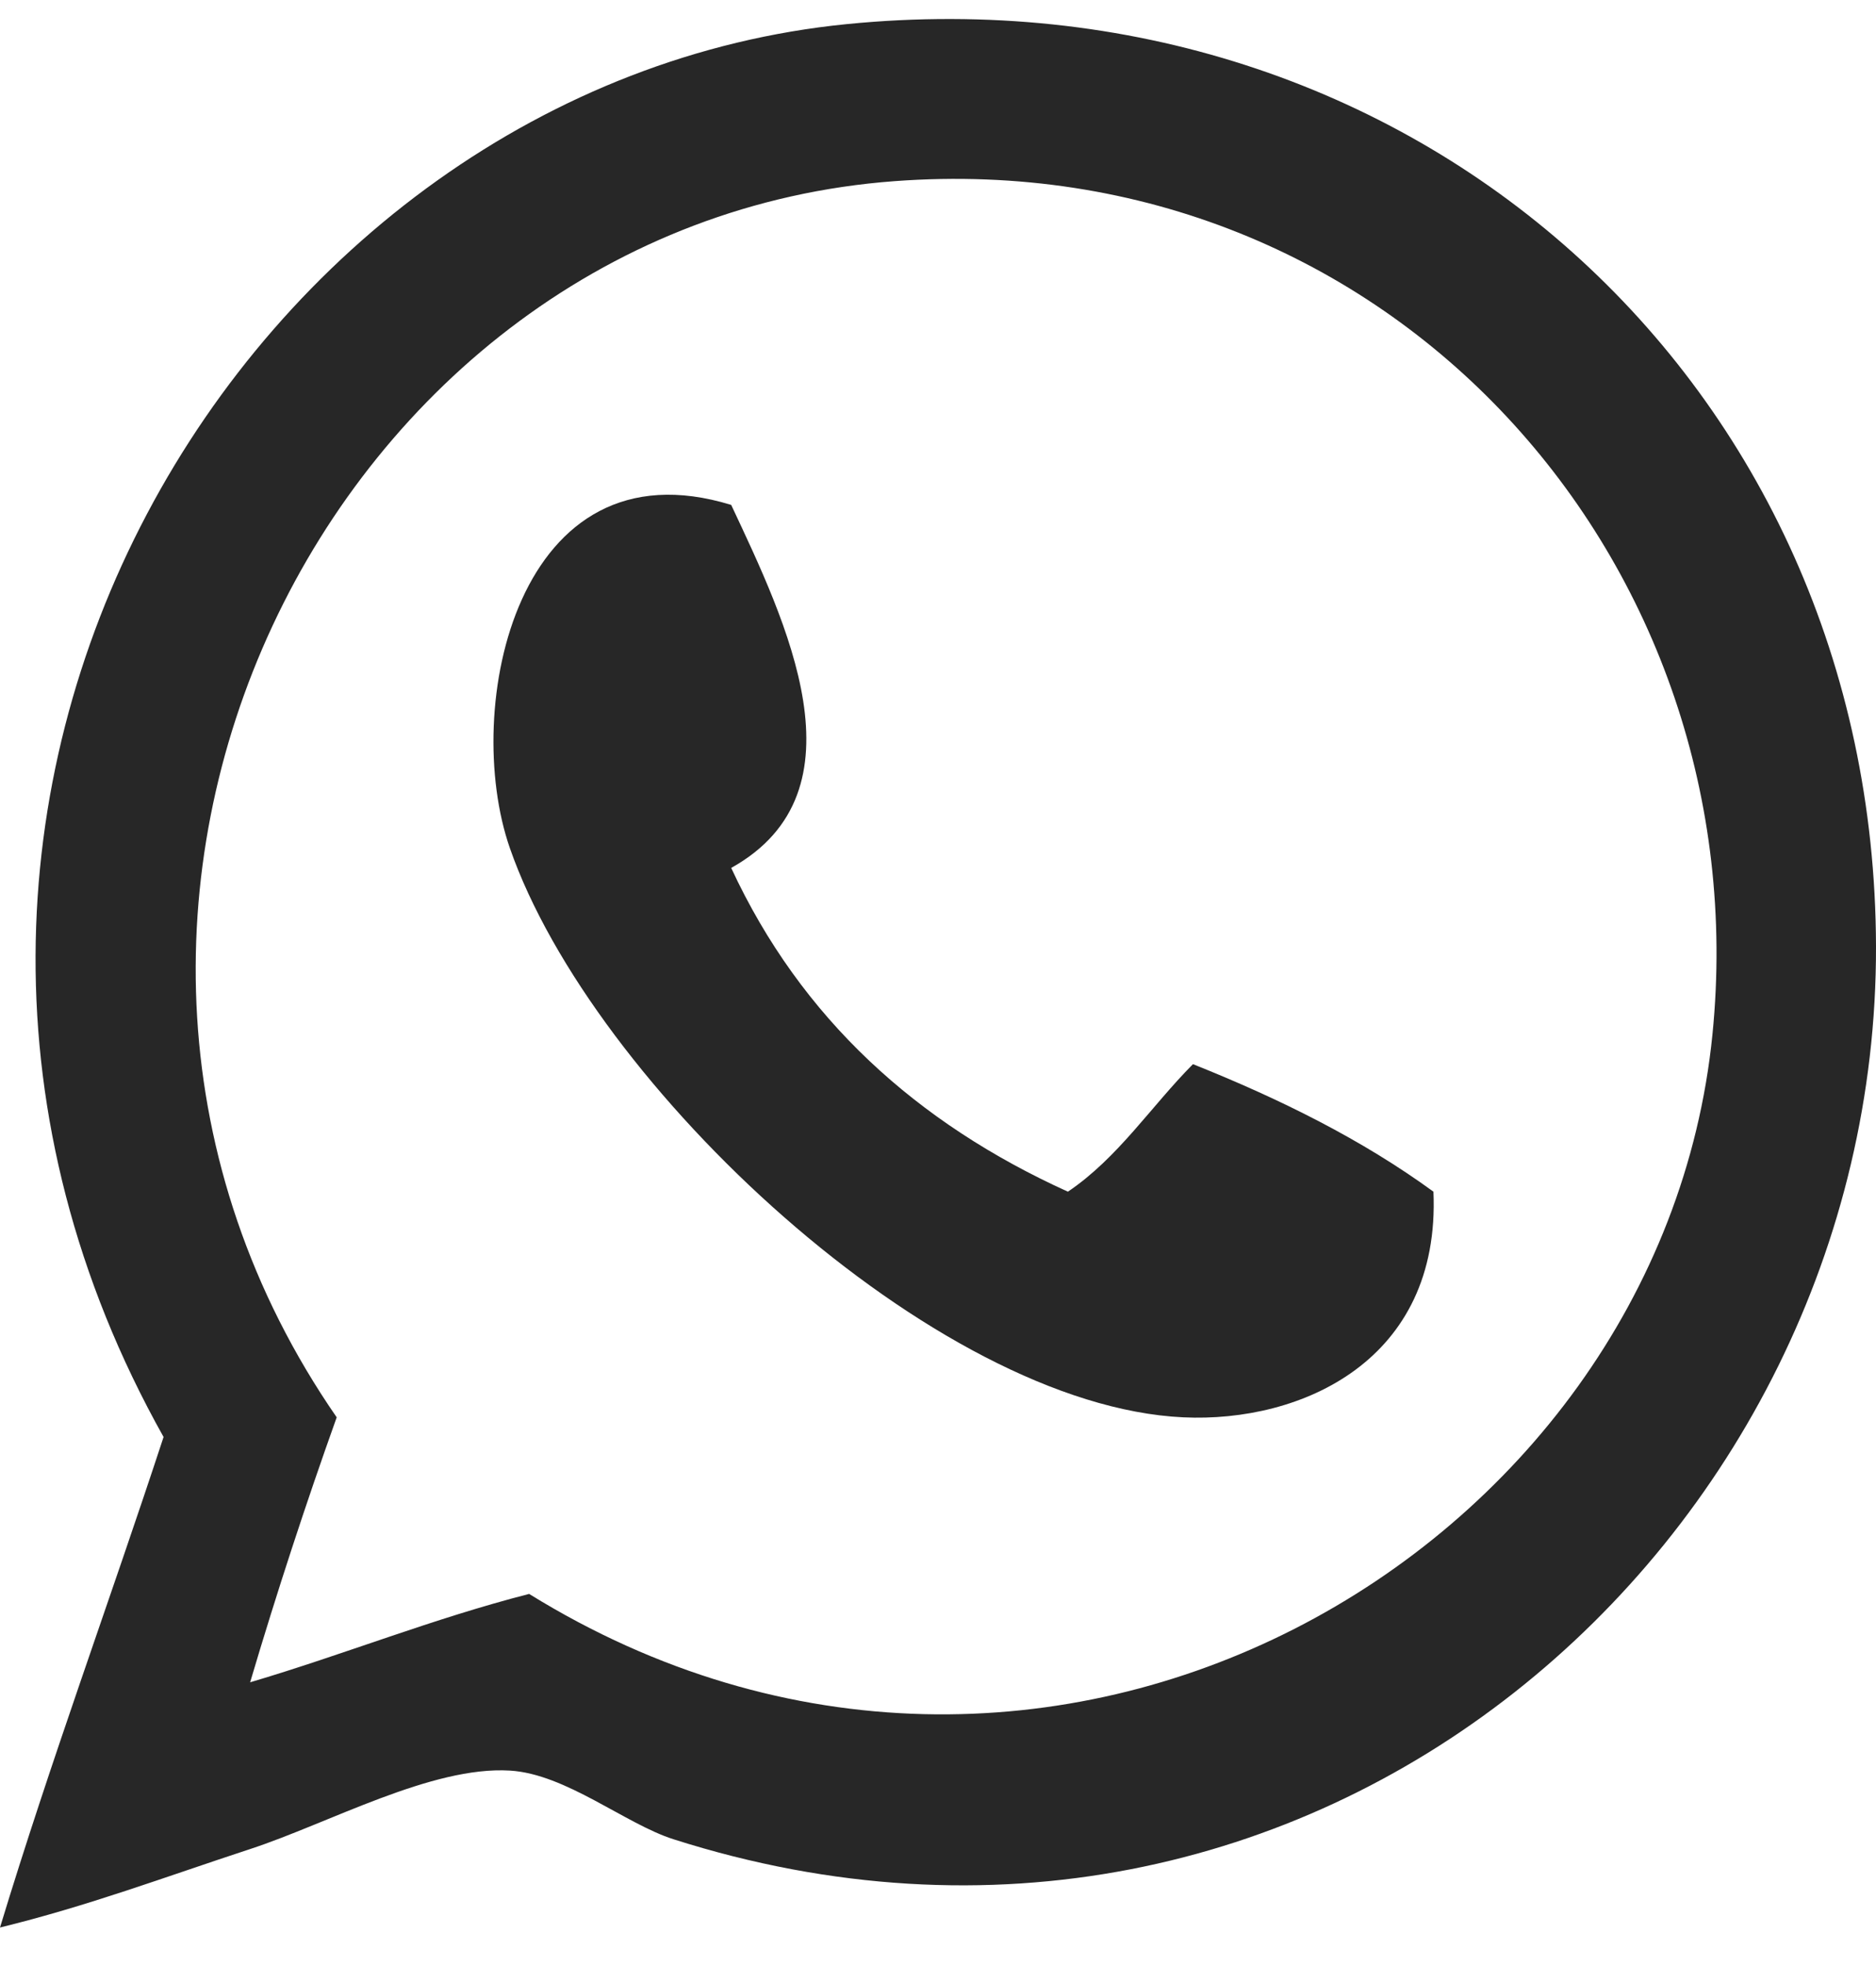 <svg width="21" height="22" viewBox="0 0 21 22" fill="none" xmlns="http://www.w3.org/2000/svg">
<path fill-rule="evenodd" clip-rule="evenodd" d="M0 21.569C0.569 19.697 1.228 17.917 1.831 16.08C-2.165 8.956 2.78 0.936 9.477 0.27C15.8 -0.359 20.984 4.271 21 10.59C21.016 17.258 14.673 22.857 7.538 20.581C7 20.41 6.334 19.85 5.708 19.813C4.832 19.76 3.684 20.401 2.8 20.691C1.831 21.009 0.988 21.327 0 21.569ZM5.923 17.836C11.685 21.401 18.584 17.403 19.169 11.578C19.699 6.306 15.569 1.614 10.015 2.027C3.675 2.497 -0.134 10.213 3.769 15.86C3.424 16.826 3.1 17.813 2.8 18.825C3.858 18.512 4.833 18.116 5.923 17.836Z" fill="#272727"/>
<path fill-rule="evenodd" clip-rule="evenodd" d="M8.185 5.65C8.791 6.942 9.728 8.854 8.185 9.712C8.969 11.401 10.265 12.569 11.954 13.335C12.516 12.956 12.884 12.381 13.354 11.908C14.334 12.299 15.251 12.755 16.046 13.335C16.128 15.224 14.567 15.922 13.246 15.86C10.46 15.73 6.632 12.142 5.708 9.492C5.16 7.921 5.79 4.914 8.185 5.65Z" fill="#272727"/>
</svg>
